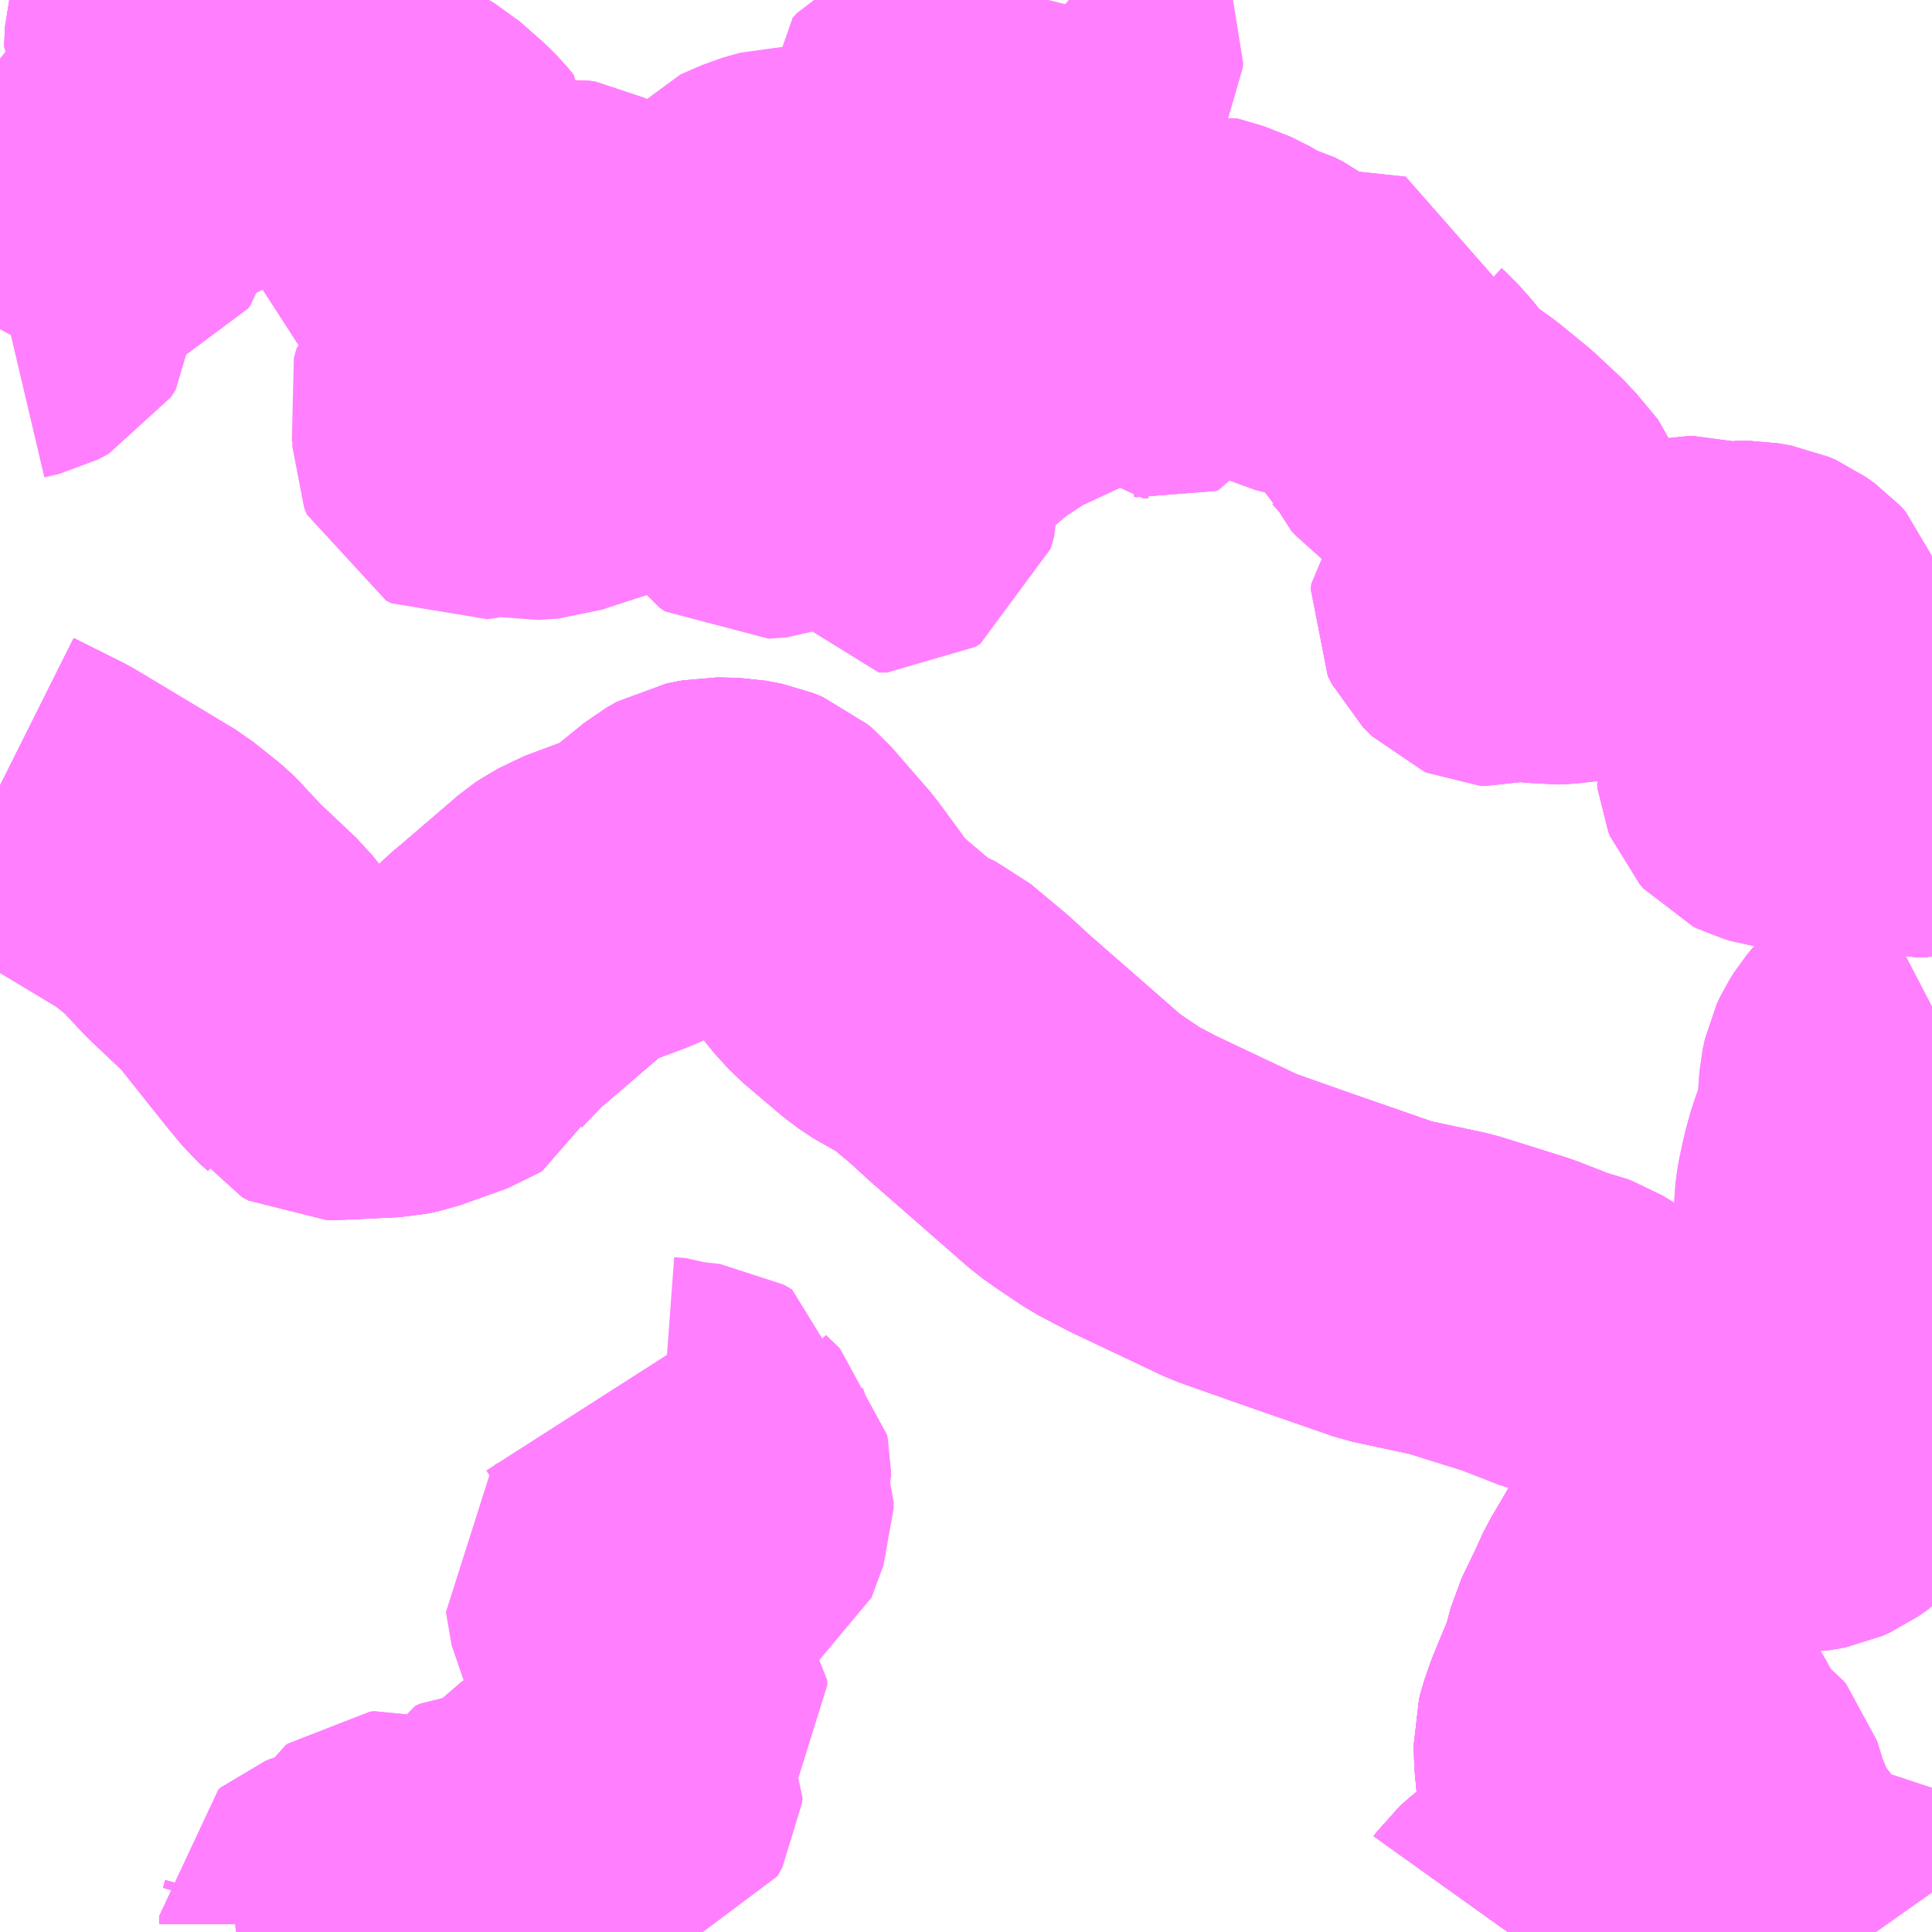 <?xml version="1.0" encoding="UTF-8"?>
<svg  xmlns="http://www.w3.org/2000/svg" xmlns:xlink="http://www.w3.org/1999/xlink" xmlns:go="http://purl.org/svgmap/profile" property="N07_001,N07_002,N07_003,N07_004,N07_005,N07_006,N07_007" viewBox="13346.191 -3480.469 4.395 4.395" go:dataArea="13346.19140625 -3480.46875 4.39453125 4.39453125" >
<globalCoordinateSystem srsName="http://purl.org/crs/84" transform="matrix(100.0,0.0,0.0,-100.0,0.0,0.0)" />
<defs>
 <g id="p0" >
  <circle cx="0.0" cy="0.0" r="3" stroke="green" stroke-width="0.75" vector-effect="non-scaling-stroke" />
 </g>
</defs>
<g fill="none" fill-rule="evenodd" stroke="#FF00FF" stroke-width="0.75" opacity="0.5" vector-effect="non-scaling-stroke" stroke-linejoin="bevel" >
<path content="2,高梁市,北部地区　新見駅-正田下組・本郷・矢戸・坂本・川上バスセンター,9.0,8.5,7.5," xlink:title="2" d="M13349.991,-3476.955L13350.03,-3477.017L13350.051,-3477.04L13350.07,-3477.055L13350.093,-3477.067L13350.106,-3477.073L13350.09,-3477.088L13350.088,-3477.089L13350.051,-3477.124L13350.038,-3477.137L13349.982,-3477.192L13349.942,-3477.23L13349.904,-3477.27L13349.89,-3477.284L13349.88,-3477.289L13349.87,-3477.291L13349.869,-3477.297L13349.866,-3477.305L13349.859,-3477.331L13349.854,-3477.346L13349.847,-3477.362L13349.842,-3477.369L13349.835,-3477.381L13349.812,-3477.405L13349.805,-3477.412L13349.776,-3477.43L13349.762,-3477.435L13349.737,-3477.441L13349.642,-3477.478L13349.492,-3477.525L13349.347,-3477.556L13349.157,-3477.622L13349.117,-3477.636L13348.998,-3477.678L13348.791,-3477.776L13348.728,-3477.809L13348.667,-3477.85L13348.643,-3477.867L13348.421,-3478.061L13348.373,-3478.105L13348.295,-3478.17L13348.249,-3478.192L13348.216,-3478.214L13348.125,-3478.291L13348.093,-3478.326L13348.072,-3478.356L13348.022,-3478.424L13347.935,-3478.524L13347.921,-3478.536L13347.899,-3478.545L13347.863,-3478.552L13347.815,-3478.553L13347.779,-3478.546L13347.756,-3478.533L13347.674,-3478.466L13347.653,-3478.452L13347.621,-3478.437L13347.516,-3478.398L13347.482,-3478.378L13347.479,-3478.376L13347.324,-3478.243L13347.304,-3478.229L13347.289,-3478.211L13347.244,-3478.164L13347.226,-3478.124L13347.218,-3478.119L13347.185,-3478.107L13347.112,-3478.081L13347.084,-3478.075L13346.957,-3478.069L13346.933,-3478.069L13346.918,-3478.077L13346.916,-3478.08L13346.914,-3478.085L13346.895,-3478.102L13346.861,-3478.143L13346.744,-3478.29L13346.653,-3478.376L13346.598,-3478.435L13346.592,-3478.441L13346.533,-3478.488L13346.305,-3478.625L13346.191,-3478.682"/>
<path content="2,高梁市,南部地区　地頭～岡山天満屋,3.0,4.0,4.0," xlink:title="2" d="M13350.586,-3478.179L13350.536,-3478.153L13350.529,-3478.146L13350.482,-3478.091L13350.468,-3478.075L13350.453,-3478.057L13350.443,-3478.041L13350.436,-3478.026L13350.431,-3478.003L13350.428,-3477.962L13350.427,-3477.925L13350.425,-3477.909L13350.399,-3477.842L13350.388,-3477.802L13350.378,-3477.756L13350.374,-3477.726L13350.374,-3477.689L13350.379,-3477.669L13350.4,-3477.628L13350.421,-3477.588L13350.436,-3477.56L13350.449,-3477.529L13350.459,-3477.505L13350.472,-3477.445L13350.477,-3477.429L13350.481,-3477.401L13350.48,-3477.37L13350.475,-3477.343L13350.461,-3477.286L13350.457,-3477.276L13350.448,-3477.248L13350.412,-3477.169L13350.406,-3477.157L13350.399,-3477.147L13350.379,-3477.127L13350.372,-3477.121L13350.365,-3477.117L13350.345,-3477.103L13350.338,-3477.098L13350.32,-3477.09L13350.304,-3477.087L13350.297,-3477.086L13350.238,-3477.084L13350.199,-3477.082L13350.157,-3477.081L13350.143,-3477.08L13350.106,-3477.073L13350.093,-3477.067L13350.07,-3477.055L13350.051,-3477.04L13350.03,-3477.017L13349.991,-3476.955L13349.95,-3476.901L13349.927,-3476.861L13349.906,-3476.826L13349.885,-3476.78L13349.854,-3476.716L13349.848,-3476.693L13349.838,-3476.656L13349.817,-3476.606L13349.798,-3476.56L13349.787,-3476.528L13349.782,-3476.509L13349.783,-3476.47L13349.789,-3476.407L13349.795,-3476.377L13349.798,-3476.333L13349.794,-3476.258L13349.789,-3476.233L13349.784,-3476.217L13349.771,-3476.198L13349.714,-3476.149L13349.646,-3476.099L13349.626,-3476.081L13349.621,-3476.074"/>
<path content="2,高梁市,南部地区　成羽～宇治,1.0,0.0,0.0," xlink:title="2" d="M13346.592,-3480.469L13346.612,-3480.45L13346.624,-3480.442L13346.62,-3480.429L13346.616,-3480.425L13346.595,-3480.421L13346.585,-3480.417L13346.581,-3480.406L13346.577,-3480.392L13346.575,-3480.347L13346.604,-3480.306L13346.619,-3480.277L13346.624,-3480.255L13346.633,-3480.238L13346.684,-3480.259L13346.703,-3480.262L13346.75,-3480.262L13346.778,-3480.257L13346.803,-3480.253L13346.834,-3480.251L13346.876,-3480.253L13346.919,-3480.257L13346.95,-3480.225L13346.968,-3480.213L13347.073,-3480.169L13347.126,-3480.138L13347.176,-3480.094L13347.192,-3480.078L13347.205,-3480.062L13347.204,-3480.056L13347.208,-3480.05L13347.209,-3480.039L13347.205,-3480.028L13347.147,-3479.968L13347.138,-3479.941L13347.144,-3479.919L13347.184,-3479.886L13347.201,-3479.882L13347.26,-3479.883L13347.273,-3479.879L13347.334,-3479.847L13347.357,-3479.837L13347.378,-3479.832L13347.412,-3479.832L13347.418,-3479.834L13347.435,-3479.841L13347.443,-3479.851L13347.451,-3479.877L13347.451,-3479.899L13347.453,-3479.909L13347.459,-3479.914L13347.473,-3479.915L13347.485,-3479.913L13347.516,-3479.897L13347.534,-3479.889L13347.575,-3479.861L13347.612,-3479.831L13347.636,-3479.805L13347.654,-3479.793L13347.693,-3479.763L13347.711,-3479.759L13347.736,-3479.758L13347.76,-3479.762L13347.794,-3479.783L13347.817,-3479.788L13347.897,-3479.796L13347.912,-3479.806L13347.925,-3479.82L13347.937,-3479.836L13347.943,-3479.851L13347.958,-3479.86L13347.983,-3479.875L13348.002,-3479.879L13348.028,-3479.879L13348.073,-3479.873L13348.101,-3479.874L13348.145,-3479.881L13348.246,-3479.905L13348.289,-3479.907L13348.344,-3479.896L13348.388,-3479.898L13348.427,-3479.914L13348.533,-3479.98L13348.562,-3479.986L13348.637,-3479.99L13348.652,-3479.988L13348.658,-3479.982L13348.658,-3479.973L13348.632,-3479.946L13348.626,-3479.922L13348.631,-3479.916L13348.645,-3479.916L13348.671,-3479.923L13348.703,-3479.933L13348.723,-3479.933L13348.733,-3479.929L13348.739,-3479.922L13348.741,-3479.912L13348.741,-3479.868L13348.777,-3479.817L13348.805,-3479.73L13348.81,-3479.719L13348.819,-3479.71L13348.832,-3479.709L13348.838,-3479.708L13348.844,-3479.71L13348.847,-3479.716L13348.849,-3479.722L13348.845,-3479.805L13348.855,-3479.824L13348.874,-3479.834L13348.902,-3479.839L13348.96,-3479.822L13349.004,-3479.8L13349.025,-3479.785L13349.058,-3479.776L13349.078,-3479.766L13349.098,-3479.751L13349.121,-3479.726L13349.135,-3479.719L13349.16,-3479.713L13349.176,-3479.706L13349.203,-3479.709L13349.257,-3479.704L13349.331,-3479.696L13349.351,-3479.694L13349.349,-3479.624L13349.347,-3479.599L13349.349,-3479.592L13349.353,-3479.586L13349.356,-3479.58L13349.366,-3479.571L13349.39,-3479.544L13349.398,-3479.534L13349.407,-3479.513L13349.416,-3479.503L13349.455,-3479.475L13349.504,-3479.44L13349.565,-3479.39L13349.625,-3479.334L13349.674,-3479.275L13349.679,-3479.261L13349.675,-3479.252L13349.678,-3479.245L13349.676,-3479.237L13349.664,-3479.226L13349.606,-3479.178L13349.548,-3479.112L13349.547,-3479.099L13349.556,-3479.081L13349.578,-3479.059L13349.585,-3479.056L13349.598,-3479.055L13349.608,-3479.058L13349.628,-3479.072L13349.645,-3479.081L13349.662,-3479.081L13349.699,-3479.062L13349.718,-3479.059L13349.739,-3479.06L13349.821,-3479.069L13349.905,-3479.077L13349.957,-3479.085L13349.965,-3479.088L13349.971,-3479.089L13349.975,-3479.09L13350.031,-3479.102L13350.044,-3479.102L13350.07,-3479.095L13350.106,-3479.088L13350.124,-3479.088L13350.14,-3479.091L13350.144,-3479.091L13350.172,-3479.091L13350.201,-3479.086L13350.217,-3479.079L13350.238,-3479.064L13350.251,-3479.05L13350.256,-3479.035L13350.254,-3479.001L13350.247,-3478.97L13350.248,-3478.954L13350.253,-3478.925L13350.262,-3478.907L13350.266,-3478.897L13350.263,-3478.891L13350.257,-3478.889L13350.249,-3478.891L13350.24,-3478.904L13350.233,-3478.915L13350.228,-3478.922L13350.22,-3478.922L13350.215,-3478.92L13350.216,-3478.911L13350.219,-3478.901L13350.218,-3478.896L13350.213,-3478.89L13350.206,-3478.882L13350.203,-3478.874L13350.204,-3478.863L13350.228,-3478.832L13350.246,-3478.807L13350.253,-3478.792L13350.255,-3478.783L13350.254,-3478.774L13350.248,-3478.764L13350.228,-3478.753L13350.207,-3478.739L13350.201,-3478.732L13350.197,-3478.725L13350.198,-3478.716L13350.202,-3478.706L13350.21,-3478.697L13350.218,-3478.693L13350.232,-3478.689L13350.251,-3478.686L13350.293,-3478.685L13350.323,-3478.688L13350.376,-3478.7L13350.422,-3478.709L13350.45,-3478.71L13350.477,-3478.702L13350.496,-3478.695L13350.52,-3478.68L13350.54,-3478.669L13350.551,-3478.666L13350.571,-3478.666L13350.584,-3478.671L13350.586,-3478.676"/>
<path content="2,高梁市,南部地区　高梁バスセンター～新見駅,35.5,24.0,23.0," xlink:title="2" d="M13349.621,-3476.074L13349.626,-3476.081L13349.646,-3476.099L13349.714,-3476.149L13349.771,-3476.198L13349.784,-3476.217L13349.789,-3476.233L13349.794,-3476.258L13349.798,-3476.333L13349.795,-3476.377L13349.789,-3476.407L13349.783,-3476.47L13349.782,-3476.509L13349.787,-3476.528L13349.798,-3476.56L13349.817,-3476.606L13349.838,-3476.656L13349.848,-3476.693L13349.854,-3476.716L13349.885,-3476.78L13349.906,-3476.826L13349.927,-3476.861L13349.95,-3476.901L13349.991,-3476.955L13350.03,-3477.017L13350.051,-3477.04L13350.07,-3477.055L13350.093,-3477.067L13350.106,-3477.073"/>
<path content="2,高梁市,南部地区　高梁バスセンター～新見駅,35.5,24.0,23.0," xlink:title="2" d="M13350.106,-3477.073L13350.143,-3477.08L13350.157,-3477.081L13350.199,-3477.082L13350.238,-3477.084L13350.297,-3477.086L13350.304,-3477.087L13350.32,-3477.09L13350.338,-3477.098L13350.345,-3477.103L13350.365,-3477.117L13350.372,-3477.121L13350.379,-3477.127L13350.399,-3477.147L13350.406,-3477.157L13350.412,-3477.169L13350.448,-3477.248L13350.457,-3477.276L13350.461,-3477.286L13350.475,-3477.343L13350.48,-3477.37L13350.481,-3477.401L13350.477,-3477.429L13350.472,-3477.445L13350.459,-3477.505L13350.449,-3477.529L13350.436,-3477.56L13350.421,-3477.588L13350.4,-3477.628L13350.379,-3477.669L13350.374,-3477.689L13350.374,-3477.726L13350.378,-3477.756L13350.388,-3477.802L13350.399,-3477.842L13350.425,-3477.909L13350.427,-3477.925L13350.428,-3477.962L13350.431,-3478.003L13350.436,-3478.026L13350.443,-3478.041L13350.453,-3478.057L13350.468,-3478.075L13350.482,-3478.091L13350.529,-3478.146L13350.536,-3478.153L13350.586,-3478.179"/>
<path content="2,高梁市,南部地区　高梁バスセンター～新見駅,35.5,24.0,23.0," xlink:title="2" d="M13350.106,-3477.073L13350.09,-3477.088L13350.088,-3477.089L13350.051,-3477.124L13350.038,-3477.137L13349.982,-3477.192L13349.942,-3477.23L13349.904,-3477.27L13349.89,-3477.284L13349.88,-3477.289L13349.87,-3477.291L13349.869,-3477.297L13349.866,-3477.305L13349.859,-3477.331L13349.854,-3477.346L13349.847,-3477.362L13349.842,-3477.369L13349.835,-3477.381L13349.812,-3477.405L13349.805,-3477.412L13349.776,-3477.43L13349.762,-3477.435L13349.737,-3477.441L13349.642,-3477.478L13349.492,-3477.525L13349.347,-3477.556L13349.157,-3477.622L13349.117,-3477.636L13348.998,-3477.678L13348.791,-3477.776L13348.728,-3477.809L13348.667,-3477.85L13348.643,-3477.867L13348.421,-3478.061L13348.373,-3478.105L13348.295,-3478.17L13348.249,-3478.192L13348.216,-3478.214L13348.125,-3478.291L13348.093,-3478.326L13348.072,-3478.356L13348.022,-3478.424L13347.935,-3478.524L13347.921,-3478.536L13347.899,-3478.545L13347.863,-3478.552L13347.815,-3478.553L13347.779,-3478.546L13347.756,-3478.533L13347.674,-3478.466L13347.653,-3478.452L13347.621,-3478.437L13347.516,-3478.398L13347.482,-3478.378L13347.479,-3478.376L13347.324,-3478.243L13347.304,-3478.229L13347.289,-3478.211L13347.244,-3478.164L13347.226,-3478.124L13347.218,-3478.119L13347.185,-3478.107L13347.112,-3478.081L13347.084,-3478.075L13346.957,-3478.069L13346.933,-3478.069L13346.918,-3478.077L13346.916,-3478.08L13346.914,-3478.085L13346.895,-3478.102L13346.861,-3478.143L13346.744,-3478.29L13346.653,-3478.376L13346.598,-3478.435L13346.592,-3478.441L13346.533,-3478.488L13346.305,-3478.625L13346.191,-3478.682"/>
<path content="3,高梁市,生活福祉バス　七地線,3.0,2.0,0.5," xlink:title="3" d="M13347.63,-3476.561L13347.635,-3476.533L13347.637,-3476.509L13347.633,-3476.495L13347.606,-3476.466L13347.6,-3476.454L13347.599,-3476.437L13347.607,-3476.431L13347.639,-3476.42L13347.643,-3476.413L13347.642,-3476.402L13347.631,-3476.382L13347.622,-3476.38L13347.555,-3476.38L13347.547,-3476.379L13347.509,-3476.374L13347.473,-3476.374L13347.458,-3476.37L13347.439,-3476.328L13347.43,-3476.319L13347.41,-3476.309L13347.403,-3476.299L13347.398,-3476.276L13347.39,-3476.264L13347.381,-3476.258L13347.37,-3476.256L13347.302,-3476.252L13347.291,-3476.247L13347.278,-3476.217L13347.233,-3476.184L13347.18,-3476.178L13347.15,-3476.152L13347.13,-3476.145L13347.125,-3476.14L13347.124,-3476.134L13347.135,-3476.114L13347.138,-3476.106L13347.137,-3476.101L13347.134,-3476.097L13347.126,-3476.092L13347.122,-3476.09L13347.11,-3476.093L13347.104,-3476.102L13347.101,-3476.116L13347.098,-3476.137L13347.097,-3476.157L13347.098,-3476.179L13347.095,-3476.193L13347.09,-3476.2L13347.08,-3476.203L13347.07,-3476.202L13347.066,-3476.199L13347.051,-3476.174L13347.037,-3476.158L13347.016,-3476.145L13347.01,-3476.142L13346.993,-3476.134L13346.98,-3476.128L13346.944,-3476.119L13346.934,-3476.115L13346.928,-3476.11L13346.928,-3476.092L13346.923,-3476.074"/>
<path content="3,高梁市,生活福祉バス　中線,0.5,0.0,0.0," xlink:title="3" d="M13346.191,-3479.72L13346.206,-3479.748L13346.24,-3479.756L13346.265,-3479.769L13346.276,-3479.786L13346.276,-3479.816L13346.277,-3479.827L13346.281,-3479.838L13346.309,-3479.872L13346.312,-3479.88L13346.31,-3479.935L13346.313,-3479.948L13346.317,-3479.956L13346.326,-3479.965L13346.339,-3479.974L13346.357,-3479.981L13346.382,-3479.986L13346.428,-3479.994L13346.453,-3480.001L13346.467,-3480.007L13346.472,-3480.013L13346.474,-3480.024L13346.478,-3480.105L13346.483,-3480.116L13346.487,-3480.125L13346.499,-3480.134L13346.516,-3480.136L13346.534,-3480.139L13346.606,-3480.134L13346.648,-3480.132L13346.664,-3480.133L13346.669,-3480.139L13346.669,-3480.144L13346.666,-3480.151L13346.639,-3480.194L13346.635,-3480.21L13346.633,-3480.238"/>
<path content="3,高梁市,生活福祉バス　中線,0.5,0.0,0.0," xlink:title="3" d="M13346.633,-3480.238L13346.684,-3480.259L13346.703,-3480.262L13346.75,-3480.262L13346.778,-3480.257L13346.803,-3480.253L13346.834,-3480.251L13346.876,-3480.253L13346.919,-3480.257L13346.95,-3480.225L13346.968,-3480.213L13347.073,-3480.169L13347.126,-3480.138L13347.176,-3480.094L13347.192,-3480.078L13347.205,-3480.062L13347.204,-3480.056L13347.208,-3480.05L13347.209,-3480.039L13347.205,-3480.028L13347.147,-3479.968L13347.138,-3479.941L13347.144,-3479.919L13347.184,-3479.886L13347.201,-3479.882L13347.26,-3479.883L13347.273,-3479.879L13347.334,-3479.847L13347.357,-3479.837L13347.378,-3479.832L13347.412,-3479.832L13347.418,-3479.834L13347.435,-3479.841L13347.443,-3479.851L13347.451,-3479.877L13347.451,-3479.899L13347.453,-3479.909L13347.459,-3479.914L13347.473,-3479.915L13347.485,-3479.913L13347.516,-3479.897L13347.534,-3479.889L13347.575,-3479.861L13347.612,-3479.831L13347.636,-3479.805L13347.654,-3479.793L13347.693,-3479.763L13347.711,-3479.759L13347.736,-3479.758L13347.76,-3479.762L13347.794,-3479.783L13347.817,-3479.788L13347.897,-3479.796L13347.912,-3479.806L13347.925,-3479.82L13347.937,-3479.836L13347.943,-3479.851L13347.958,-3479.86L13347.983,-3479.875L13348.002,-3479.879L13348.028,-3479.879L13348.073,-3479.873L13348.101,-3479.874L13348.145,-3479.881L13348.246,-3479.905L13348.289,-3479.907L13348.344,-3479.896L13348.388,-3479.898L13348.427,-3479.914L13348.533,-3479.98L13348.562,-3479.986L13348.637,-3479.99L13348.652,-3479.988L13348.658,-3479.982L13348.658,-3479.973L13348.632,-3479.946L13348.626,-3479.922L13348.631,-3479.916L13348.645,-3479.916L13348.671,-3479.923L13348.703,-3479.933L13348.723,-3479.933L13348.733,-3479.929L13348.739,-3479.922L13348.741,-3479.912L13348.741,-3479.868L13348.777,-3479.817L13348.805,-3479.73L13348.81,-3479.719L13348.819,-3479.71L13348.832,-3479.709L13348.838,-3479.708L13348.844,-3479.71L13348.847,-3479.716L13348.849,-3479.722L13348.845,-3479.805L13348.855,-3479.824L13348.874,-3479.834L13348.902,-3479.839L13348.96,-3479.822L13349.004,-3479.8L13349.025,-3479.785L13349.058,-3479.776L13349.078,-3479.766L13349.098,-3479.751L13349.121,-3479.726L13349.135,-3479.719L13349.16,-3479.713L13349.176,-3479.706L13349.203,-3479.709L13349.257,-3479.704L13349.331,-3479.696L13349.351,-3479.694L13349.349,-3479.624L13349.347,-3479.599L13349.349,-3479.592L13349.353,-3479.586L13349.356,-3479.58L13349.366,-3479.571L13349.39,-3479.544L13349.398,-3479.534L13349.407,-3479.513L13349.416,-3479.503L13349.455,-3479.475L13349.504,-3479.44L13349.565,-3479.39L13349.625,-3479.334L13349.674,-3479.275L13349.679,-3479.261L13349.675,-3479.252L13349.678,-3479.245L13349.676,-3479.237L13349.664,-3479.226L13349.606,-3479.178L13349.548,-3479.112L13349.547,-3479.099L13349.556,-3479.081L13349.578,-3479.059L13349.585,-3479.056L13349.598,-3479.055L13349.608,-3479.058L13349.628,-3479.072L13349.645,-3479.081L13349.662,-3479.081L13349.699,-3479.062L13349.718,-3479.059L13349.739,-3479.06L13349.821,-3479.069L13349.905,-3479.077L13349.957,-3479.085L13349.965,-3479.088L13349.971,-3479.089L13349.975,-3479.09L13350.031,-3479.102L13350.044,-3479.102L13350.07,-3479.095L13350.106,-3479.088L13350.124,-3479.088L13350.14,-3479.091L13350.144,-3479.091L13350.172,-3479.091L13350.201,-3479.086L13350.217,-3479.079L13350.238,-3479.064L13350.251,-3479.05L13350.256,-3479.035L13350.254,-3479.001L13350.247,-3478.97L13350.248,-3478.954L13350.253,-3478.925L13350.262,-3478.907L13350.266,-3478.897L13350.263,-3478.891L13350.257,-3478.889L13350.249,-3478.891L13350.24,-3478.904L13350.233,-3478.915L13350.228,-3478.922L13350.22,-3478.922L13350.215,-3478.92L13350.216,-3478.911L13350.219,-3478.901L13350.218,-3478.896L13350.213,-3478.89L13350.206,-3478.882L13350.203,-3478.874L13350.204,-3478.863L13350.228,-3478.832L13350.246,-3478.807L13350.253,-3478.792L13350.255,-3478.783L13350.254,-3478.774L13350.248,-3478.764L13350.228,-3478.753L13350.207,-3478.739L13350.201,-3478.732L13350.197,-3478.725L13350.198,-3478.716L13350.202,-3478.706L13350.21,-3478.697L13350.218,-3478.693L13350.232,-3478.689L13350.251,-3478.686L13350.293,-3478.685L13350.323,-3478.688L13350.376,-3478.7L13350.422,-3478.709L13350.45,-3478.71L13350.477,-3478.702L13350.496,-3478.695L13350.52,-3478.68L13350.54,-3478.669L13350.551,-3478.666L13350.571,-3478.666L13350.584,-3478.671L13350.586,-3478.676"/>
<path content="3,高梁市,生活福祉バス　中線,0.5,0.0,0.0," xlink:title="3" d="M13346.592,-3480.469L13346.612,-3480.45L13346.624,-3480.442L13346.62,-3480.429L13346.616,-3480.425L13346.595,-3480.421L13346.585,-3480.417L13346.581,-3480.406L13346.577,-3480.392L13346.575,-3480.347L13346.604,-3480.306L13346.619,-3480.277L13346.624,-3480.255L13346.633,-3480.238"/>
<path content="3,高梁市,生活福祉バス　中野小泉線,0.5,0.0,0.0," xlink:title="3" d="M13350.586,-3478.676L13350.584,-3478.671L13350.571,-3478.666L13350.551,-3478.666L13350.54,-3478.669L13350.52,-3478.68L13350.496,-3478.695L13350.477,-3478.702L13350.45,-3478.71L13350.422,-3478.709L13350.376,-3478.7L13350.323,-3478.688L13350.293,-3478.685L13350.251,-3478.686L13350.232,-3478.689L13350.218,-3478.693L13350.21,-3478.697L13350.202,-3478.706L13350.198,-3478.716L13350.197,-3478.725L13350.201,-3478.732L13350.207,-3478.739L13350.228,-3478.753L13350.248,-3478.764L13350.254,-3478.774L13350.255,-3478.783L13350.253,-3478.792L13350.246,-3478.807L13350.228,-3478.832L13350.204,-3478.863L13350.203,-3478.874L13350.206,-3478.882L13350.213,-3478.89L13350.218,-3478.896L13350.219,-3478.901L13350.216,-3478.911L13350.215,-3478.92L13350.22,-3478.922L13350.228,-3478.922L13350.233,-3478.915L13350.24,-3478.904L13350.249,-3478.891L13350.257,-3478.889L13350.263,-3478.891L13350.266,-3478.897L13350.262,-3478.907L13350.253,-3478.925L13350.248,-3478.954L13350.247,-3478.97L13350.254,-3479.001L13350.256,-3479.035L13350.251,-3479.05L13350.238,-3479.064L13350.217,-3479.079L13350.201,-3479.086L13350.172,-3479.091L13350.144,-3479.091L13350.14,-3479.091L13350.124,-3479.088L13350.106,-3479.088L13350.07,-3479.095L13350.044,-3479.102L13350.031,-3479.102L13349.975,-3479.09L13349.971,-3479.089L13349.965,-3479.088L13349.957,-3479.085L13349.905,-3479.077L13349.821,-3479.069L13349.739,-3479.06L13349.718,-3479.059L13349.699,-3479.062L13349.662,-3479.081L13349.645,-3479.081L13349.628,-3479.072L13349.608,-3479.058L13349.598,-3479.055L13349.585,-3479.056L13349.578,-3479.059L13349.556,-3479.081L13349.547,-3479.099L13349.548,-3479.112L13349.606,-3479.178L13349.664,-3479.226L13349.676,-3479.237L13349.678,-3479.245L13349.675,-3479.252L13349.679,-3479.261L13349.674,-3479.275L13349.625,-3479.334L13349.565,-3479.39L13349.504,-3479.44L13349.455,-3479.475L13349.416,-3479.503L13349.407,-3479.513L13349.398,-3479.534L13349.39,-3479.544L13349.366,-3479.571L13349.356,-3479.58L13349.353,-3479.586L13349.349,-3479.592L13349.347,-3479.599L13349.349,-3479.624L13349.351,-3479.694L13349.331,-3479.696L13349.257,-3479.704L13349.203,-3479.709L13349.176,-3479.706L13349.16,-3479.713L13349.135,-3479.719L13349.121,-3479.726L13349.098,-3479.751L13349.078,-3479.766L13349.058,-3479.776L13349.025,-3479.785L13349.004,-3479.8L13348.96,-3479.822L13348.902,-3479.839L13348.874,-3479.834L13348.855,-3479.824L13348.845,-3479.805L13348.849,-3479.722L13348.847,-3479.716L13348.844,-3479.71L13348.838,-3479.708L13348.832,-3479.709L13348.819,-3479.71L13348.81,-3479.719L13348.805,-3479.73L13348.777,-3479.817L13348.741,-3479.868"/>
<path content="3,高梁市,生活福祉バス　中野小泉線,0.5,0.0,0.0," xlink:title="3" d="M13347.636,-3479.805L13347.609,-3479.783L13347.597,-3479.771L13347.57,-3479.744L13347.542,-3479.707L13347.501,-3479.687L13347.45,-3479.636L13347.402,-3479.584L13347.386,-3479.572L13347.365,-3479.57L13347.31,-3479.617L13347.29,-3479.62L13347.261,-3479.605L13347.226,-3479.573L13347.22,-3479.552L13347.224,-3479.535L13347.231,-3479.51L13347.231,-3479.453L13347.237,-3479.438L13347.249,-3479.432L13347.271,-3479.435L13347.303,-3479.447L13347.326,-3479.447L13347.344,-3479.443L13347.391,-3479.433L13347.437,-3479.436L13347.454,-3479.442L13347.606,-3479.491L13347.66,-3479.505L13347.682,-3479.505L13347.727,-3479.496L13347.757,-3479.496L13347.826,-3479.525L13347.851,-3479.519L13347.866,-3479.498L13347.885,-3479.42L13347.9,-3479.398L13347.912,-3479.39L13347.953,-3479.393L13348.002,-3479.412L13348.051,-3479.42L13348.094,-3479.427L13348.144,-3479.428L13348.17,-3479.417L13348.184,-3479.401L13348.183,-3479.328L13348.19,-3479.314L13348.209,-3479.314L13348.22,-3479.321L13348.228,-3479.35L13348.225,-3479.433L13348.21,-3479.448L13348.166,-3479.466L13348.161,-3479.474L13348.168,-3479.483L13348.18,-3479.489L13348.28,-3479.511L13348.311,-3479.528L13348.392,-3479.596L13348.471,-3479.648L13348.6,-3479.708L13348.646,-3479.739L13348.647,-3479.74L13348.67,-3479.771L13348.706,-3479.837L13348.728,-3479.856L13348.741,-3479.868"/>
<path content="3,高梁市,生活福祉バス　中野小泉線,0.5,0.0,0.0," xlink:title="3" d="M13347.636,-3479.805L13347.612,-3479.831L13347.575,-3479.861L13347.534,-3479.889L13347.516,-3479.897L13347.485,-3479.913L13347.473,-3479.915L13347.459,-3479.914L13347.453,-3479.909L13347.451,-3479.899L13347.451,-3479.877L13347.443,-3479.851L13347.435,-3479.841L13347.418,-3479.834L13347.412,-3479.832L13347.378,-3479.832L13347.357,-3479.837L13347.334,-3479.847L13347.273,-3479.879L13347.26,-3479.883L13347.201,-3479.882L13347.184,-3479.886L13347.144,-3479.919L13347.138,-3479.941L13347.147,-3479.968L13347.205,-3480.028L13347.209,-3480.039L13347.208,-3480.05L13347.204,-3480.056L13347.205,-3480.062L13347.192,-3480.078L13347.176,-3480.094L13347.126,-3480.138L13347.073,-3480.169L13346.968,-3480.213L13346.95,-3480.225L13346.919,-3480.257L13346.876,-3480.253L13346.834,-3480.251L13346.803,-3480.253L13346.778,-3480.257L13346.75,-3480.262L13346.703,-3480.262L13346.684,-3480.259L13346.633,-3480.238L13346.624,-3480.255L13346.619,-3480.277L13346.604,-3480.306L13346.575,-3480.347L13346.577,-3480.392L13346.581,-3480.406L13346.585,-3480.417L13346.595,-3480.421L13346.616,-3480.425L13346.62,-3480.429L13346.624,-3480.442L13346.612,-3480.45L13346.592,-3480.469"/>
<path content="3,高梁市,生活福祉バス　中野小泉線,0.5,0.0,0.0," xlink:title="3" d="M13347.958,-3479.86L13347.943,-3479.851L13347.937,-3479.836L13347.925,-3479.82L13347.912,-3479.806L13347.897,-3479.796L13347.817,-3479.788L13347.794,-3479.783L13347.76,-3479.762L13347.736,-3479.758L13347.711,-3479.759L13347.693,-3479.763L13347.654,-3479.793L13347.636,-3479.805"/>
<path content="3,高梁市,生活福祉バス　中野小泉線,0.5,0.0,0.0," xlink:title="3" d="M13347.958,-3479.86L13347.933,-3479.86L13347.92,-3479.86L13347.884,-3479.823L13347.868,-3479.816L13347.854,-3479.813L13347.835,-3479.814L13347.816,-3479.82L13347.806,-3479.828L13347.802,-3479.836L13347.803,-3479.844L13347.81,-3479.851L13347.84,-3479.864L13347.856,-3479.879L13347.869,-3479.933L13347.889,-3479.956L13347.937,-3479.977L13347.976,-3479.988L13347.994,-3479.988L13348.042,-3479.972L13348.052,-3479.965L13348.067,-3479.945L13348.076,-3479.937L13348.084,-3479.934L13348.118,-3479.932L13348.152,-3479.937L13348.163,-3479.943L13348.18,-3479.959L13348.188,-3479.964L13348.239,-3479.968L13348.263,-3479.976L13348.32,-3479.974L13348.338,-3479.976L13348.352,-3479.983L13348.377,-3480.007L13348.392,-3480.019L13348.422,-3480.031L13348.434,-3480.041L13348.449,-3480.072L13348.387,-3480.106L13348.36,-3480.132L13348.349,-3480.138L13348.295,-3480.143L13348.279,-3480.151L13348.274,-3480.161L13348.273,-3480.178L13348.282,-3480.188L13348.318,-3480.206L13348.328,-3480.216L13348.351,-3480.245L13348.363,-3480.249L13348.375,-3480.248L13348.404,-3480.24L13348.41,-3480.241L13348.419,-3480.245L13348.441,-3480.264L13348.497,-3480.289L13348.516,-3480.295L13348.572,-3480.306L13348.596,-3480.314L13348.641,-3480.344L13348.645,-3480.352L13348.646,-3480.362L13348.642,-3480.371L13348.629,-3480.38L13348.597,-3480.391L13348.586,-3480.397L13348.571,-3480.41L13348.568,-3480.421L13348.573,-3480.457L13348.576,-3480.469"/>
<path content="3,高梁市,生活福祉バス　中野小泉線,0.5,0.0,0.0," xlink:title="3" d="M13348.741,-3479.868L13348.741,-3479.912L13348.739,-3479.922L13348.733,-3479.929L13348.723,-3479.933L13348.703,-3479.933L13348.671,-3479.923L13348.645,-3479.916L13348.631,-3479.916L13348.626,-3479.922L13348.632,-3479.946L13348.658,-3479.973L13348.658,-3479.982L13348.652,-3479.988L13348.637,-3479.99L13348.562,-3479.986L13348.533,-3479.98L13348.427,-3479.914L13348.388,-3479.898L13348.344,-3479.896L13348.289,-3479.907L13348.246,-3479.905L13348.145,-3479.881L13348.101,-3479.874L13348.073,-3479.873L13348.028,-3479.879L13348.002,-3479.879L13347.983,-3479.875L13347.958,-3479.86"/>
<path content="3,高梁市,生活福祉バス　正寺線,2.0,1.3,0.5," xlink:title="3" d="M13349.621,-3476.074L13349.626,-3476.081L13349.646,-3476.099L13349.714,-3476.149L13349.771,-3476.198L13349.784,-3476.217L13349.789,-3476.233L13349.794,-3476.258L13349.798,-3476.333L13349.795,-3476.377L13349.789,-3476.407L13349.783,-3476.47L13349.782,-3476.509L13349.787,-3476.528L13349.798,-3476.56L13349.817,-3476.606L13349.838,-3476.656L13349.848,-3476.693L13349.854,-3476.716L13349.885,-3476.78L13349.906,-3476.826L13349.927,-3476.861L13349.95,-3476.901L13349.991,-3476.955"/>
<path content="3,高梁市,生活福祉バス　臘数・領家線,0.4,0.0,0.0," xlink:title="3" d="M13349.621,-3476.074L13349.626,-3476.081L13349.646,-3476.099L13349.714,-3476.149L13349.771,-3476.198L13349.784,-3476.217L13349.789,-3476.233L13349.794,-3476.258L13349.798,-3476.333L13349.795,-3476.377L13349.789,-3476.407L13349.783,-3476.47L13349.782,-3476.509L13349.787,-3476.528L13349.798,-3476.56L13349.817,-3476.606"/>
<path content="3,高梁市,生活福祉バス　臘数・領家線,0.4,0.0,0.0," xlink:title="3" d="M13350.459,-3476.074L13350.447,-3476.091L13350.429,-3476.111L13350.424,-3476.11L13350.392,-3476.107L13350.368,-3476.108L13350.354,-3476.11L13350.334,-3476.115L13350.318,-3476.121L13350.305,-3476.126L13350.288,-3476.126L13350.271,-3476.125L13350.248,-3476.125L13350.23,-3476.129L13350.228,-3476.133L13350.226,-3476.137L13350.206,-3476.177L13350.194,-3476.207L13350.186,-3476.219L13350.162,-3476.247L13350.152,-3476.264L13350.12,-3476.343L13350.103,-3476.398L13350.098,-3476.404L13350.094,-3476.407L13350.09,-3476.407L13350.073,-3476.41L13350.064,-3476.416L13350.055,-3476.43L13350.031,-3476.485L13350.018,-3476.509L13350.009,-3476.524L13349.997,-3476.539L13349.978,-3476.556L13349.965,-3476.565L13349.942,-3476.573L13349.889,-3476.588L13349.817,-3476.606"/>
<path content="3,高梁市,生活福祉バス　臘数・領家線,0.4,0.0,0.0," xlink:title="3" d="M13349.817,-3476.606L13349.838,-3476.656L13349.848,-3476.693L13349.854,-3476.716L13349.885,-3476.78L13349.906,-3476.826L13349.927,-3476.861L13349.95,-3476.901L13349.991,-3476.955"/>
<path content="3,高梁市,生活福祉バス　領家線,2.5,1.5,0.8," xlink:title="3" d="M13349.991,-3476.955L13349.95,-3476.901L13349.927,-3476.861L13349.906,-3476.826L13349.885,-3476.78L13349.854,-3476.716L13349.848,-3476.693L13349.838,-3476.656L13349.817,-3476.606L13349.798,-3476.56L13349.787,-3476.528L13349.782,-3476.509L13349.783,-3476.47L13349.789,-3476.407L13349.795,-3476.377L13349.798,-3476.333L13349.794,-3476.258L13349.789,-3476.233L13349.784,-3476.217L13349.771,-3476.198L13349.714,-3476.149L13349.646,-3476.099L13349.626,-3476.081L13349.621,-3476.074"/>
<path content="3,高梁市,生活福祉バス　馬渡・七地線,0.4,0.0,0.0," xlink:title="3" d="M13346.923,-3476.074L13346.928,-3476.092L13346.928,-3476.11L13346.934,-3476.115L13346.944,-3476.119L13346.98,-3476.128L13346.993,-3476.134L13347.01,-3476.142L13347.016,-3476.145L13347.037,-3476.158L13347.051,-3476.174L13347.066,-3476.199L13347.07,-3476.202L13347.08,-3476.203L13347.09,-3476.2L13347.095,-3476.193L13347.098,-3476.179L13347.097,-3476.157L13347.098,-3476.137L13347.101,-3476.116L13347.104,-3476.102L13347.11,-3476.093L13347.122,-3476.09L13347.126,-3476.092L13347.134,-3476.097L13347.137,-3476.101L13347.138,-3476.106L13347.135,-3476.114L13347.124,-3476.134L13347.125,-3476.14L13347.13,-3476.145L13347.15,-3476.152L13347.18,-3476.178L13347.233,-3476.184L13347.278,-3476.217L13347.291,-3476.247L13347.302,-3476.252L13347.37,-3476.256L13347.381,-3476.258L13347.39,-3476.264L13347.398,-3476.276L13347.403,-3476.299L13347.41,-3476.309L13347.43,-3476.319"/>
<path content="3,高梁市,生活福祉バス　馬渡・七地線,0.4,0.0,0.0," xlink:title="3" d="M13347.43,-3476.319L13347.429,-3476.292L13347.418,-3476.238L13347.364,-3476.183L13347.318,-3476.154L13347.305,-3476.142L13347.287,-3476.104L13347.279,-3476.074"/>
<path content="3,高梁市,生活福祉バス　馬渡・七地線,0.4,0.0,0.0," xlink:title="3" d="M13347.613,-3477.326L13347.629,-3477.301L13347.697,-3477.235L13347.724,-3477.233L13347.742,-3477.226L13347.788,-3477.221L13347.795,-3477.217L13347.8,-3477.214L13347.801,-3477.2L13347.802,-3477.182L13347.809,-3477.163L13347.841,-3477.132L13347.843,-3477.122L13347.843,-3477.11L13347.837,-3477.092L13347.838,-3477.081L13347.849,-3477.051L13347.849,-3477.038L13347.822,-3476.965L13347.8,-3476.952L13347.783,-3476.946L13347.713,-3476.942L13347.701,-3476.934L13347.656,-3476.88L13347.652,-3476.877L13347.594,-3476.875L13347.582,-3476.872L13347.575,-3476.865L13347.588,-3476.789L13347.595,-3476.776L13347.619,-3476.754L13347.623,-3476.742L13347.621,-3476.727L13347.618,-3476.695L13347.623,-3476.677L13347.636,-3476.669L13347.639,-3476.659L13347.648,-3476.651L13347.692,-3476.623L13347.699,-3476.614L13347.7,-3476.603L13347.695,-3476.597L13347.677,-3476.588L13347.653,-3476.579L13347.639,-3476.57L13347.63,-3476.561L13347.635,-3476.533L13347.637,-3476.509L13347.633,-3476.495L13347.606,-3476.466L13347.6,-3476.454L13347.599,-3476.437L13347.607,-3476.431L13347.639,-3476.42L13347.643,-3476.413L13347.642,-3476.402L13347.631,-3476.382L13347.622,-3476.38L13347.555,-3476.38L13347.547,-3476.379L13347.509,-3476.374L13347.473,-3476.374L13347.458,-3476.37L13347.439,-3476.328L13347.43,-3476.319"/>
<path content="3,高梁市,生活福祉バス　高山市線,4.0,3.0,1.5," xlink:title="3" d="M13349.991,-3476.955L13349.95,-3476.901L13349.927,-3476.861L13349.906,-3476.826L13349.885,-3476.78L13349.854,-3476.716L13349.848,-3476.693L13349.838,-3476.656L13349.817,-3476.606L13349.798,-3476.56L13349.787,-3476.528L13349.782,-3476.509L13349.783,-3476.47L13349.789,-3476.407L13349.795,-3476.377L13349.798,-3476.333L13349.794,-3476.258L13349.789,-3476.233L13349.784,-3476.217L13349.771,-3476.198L13349.714,-3476.149L13349.646,-3476.099L13349.626,-3476.081L13349.621,-3476.074"/>
<path content="3,高梁市,生活福祉バス　黒鳥・布賀線,2.0,2.0,0.0," xlink:title="3" d="M13349.991,-3476.955L13350.03,-3477.017L13350.051,-3477.04L13350.07,-3477.055L13350.093,-3477.067L13350.106,-3477.073L13350.09,-3477.088L13350.088,-3477.089L13350.051,-3477.124L13350.038,-3477.137L13349.982,-3477.192L13349.942,-3477.23L13349.904,-3477.27L13349.89,-3477.284L13349.88,-3477.289L13349.87,-3477.291L13349.869,-3477.297L13349.866,-3477.305L13349.859,-3477.331L13349.854,-3477.346L13349.847,-3477.362L13349.842,-3477.369L13349.835,-3477.381L13349.812,-3477.405L13349.805,-3477.412L13349.776,-3477.43L13349.762,-3477.435L13349.737,-3477.441L13349.642,-3477.478L13349.492,-3477.525L13349.347,-3477.556L13349.157,-3477.622L13349.117,-3477.636L13348.998,-3477.678L13348.791,-3477.776L13348.728,-3477.809L13348.667,-3477.85L13348.643,-3477.867L13348.421,-3478.061L13348.373,-3478.105L13348.295,-3478.17L13348.249,-3478.192L13348.216,-3478.214L13348.125,-3478.291L13348.093,-3478.326L13348.072,-3478.356L13348.022,-3478.424L13347.935,-3478.524L13347.921,-3478.536L13347.899,-3478.545L13347.863,-3478.552L13347.815,-3478.553L13347.779,-3478.546L13347.756,-3478.533L13347.674,-3478.466L13347.653,-3478.452L13347.621,-3478.437L13347.516,-3478.398L13347.482,-3478.378L13347.479,-3478.376L13347.324,-3478.243L13347.304,-3478.229L13347.289,-3478.211L13347.244,-3478.164L13347.226,-3478.124L13347.218,-3478.119L13347.185,-3478.107L13347.112,-3478.081L13347.084,-3478.075L13346.957,-3478.069L13346.933,-3478.069L13346.918,-3478.077L13346.916,-3478.08L13346.914,-3478.085L13346.895,-3478.102L13346.861,-3478.143L13346.744,-3478.29L13346.653,-3478.376L13346.598,-3478.435L13346.592,-3478.441L13346.533,-3478.488L13346.305,-3478.625L13346.191,-3478.682"/>
<path content="3,高梁市,生活福祉バス　黒鳥・野馳線（ふるさと農道廻）,4.0,4.0,0.0," xlink:title="3" d="M13349.991,-3476.955L13350.03,-3477.017L13350.051,-3477.04L13350.07,-3477.055L13350.093,-3477.067L13350.106,-3477.073L13350.09,-3477.088L13350.088,-3477.089L13350.051,-3477.124L13350.038,-3477.137L13349.982,-3477.192L13349.942,-3477.23L13349.904,-3477.27L13349.89,-3477.284L13349.88,-3477.289L13349.87,-3477.291L13349.869,-3477.297L13349.866,-3477.305L13349.859,-3477.331L13349.854,-3477.346L13349.847,-3477.362L13349.842,-3477.369L13349.835,-3477.381L13349.812,-3477.405L13349.805,-3477.412L13349.776,-3477.43L13349.762,-3477.435L13349.737,-3477.441L13349.642,-3477.478L13349.492,-3477.525L13349.347,-3477.556L13349.157,-3477.622L13349.117,-3477.636L13348.998,-3477.678L13348.791,-3477.776L13348.728,-3477.809L13348.667,-3477.85L13348.643,-3477.867L13348.421,-3478.061L13348.373,-3478.105L13348.295,-3478.17L13348.249,-3478.192L13348.216,-3478.214L13348.125,-3478.291L13348.093,-3478.326L13348.072,-3478.356L13348.022,-3478.424L13347.935,-3478.524L13347.921,-3478.536L13347.899,-3478.545L13347.863,-3478.552L13347.815,-3478.553L13347.779,-3478.546L13347.756,-3478.533L13347.674,-3478.466L13347.653,-3478.452L13347.621,-3478.437L13347.516,-3478.398L13347.482,-3478.378L13347.479,-3478.376L13347.324,-3478.243L13347.304,-3478.229L13347.289,-3478.211L13347.244,-3478.164L13347.226,-3478.124L13347.218,-3478.119L13347.185,-3478.107L13347.112,-3478.081L13347.084,-3478.075L13346.957,-3478.069L13346.933,-3478.069L13346.918,-3478.077L13346.916,-3478.08L13346.914,-3478.085L13346.895,-3478.102L13346.861,-3478.143L13346.744,-3478.29L13346.653,-3478.376L13346.598,-3478.435L13346.592,-3478.441L13346.533,-3478.488L13346.305,-3478.625L13346.191,-3478.682"/>
</g>
</svg>
